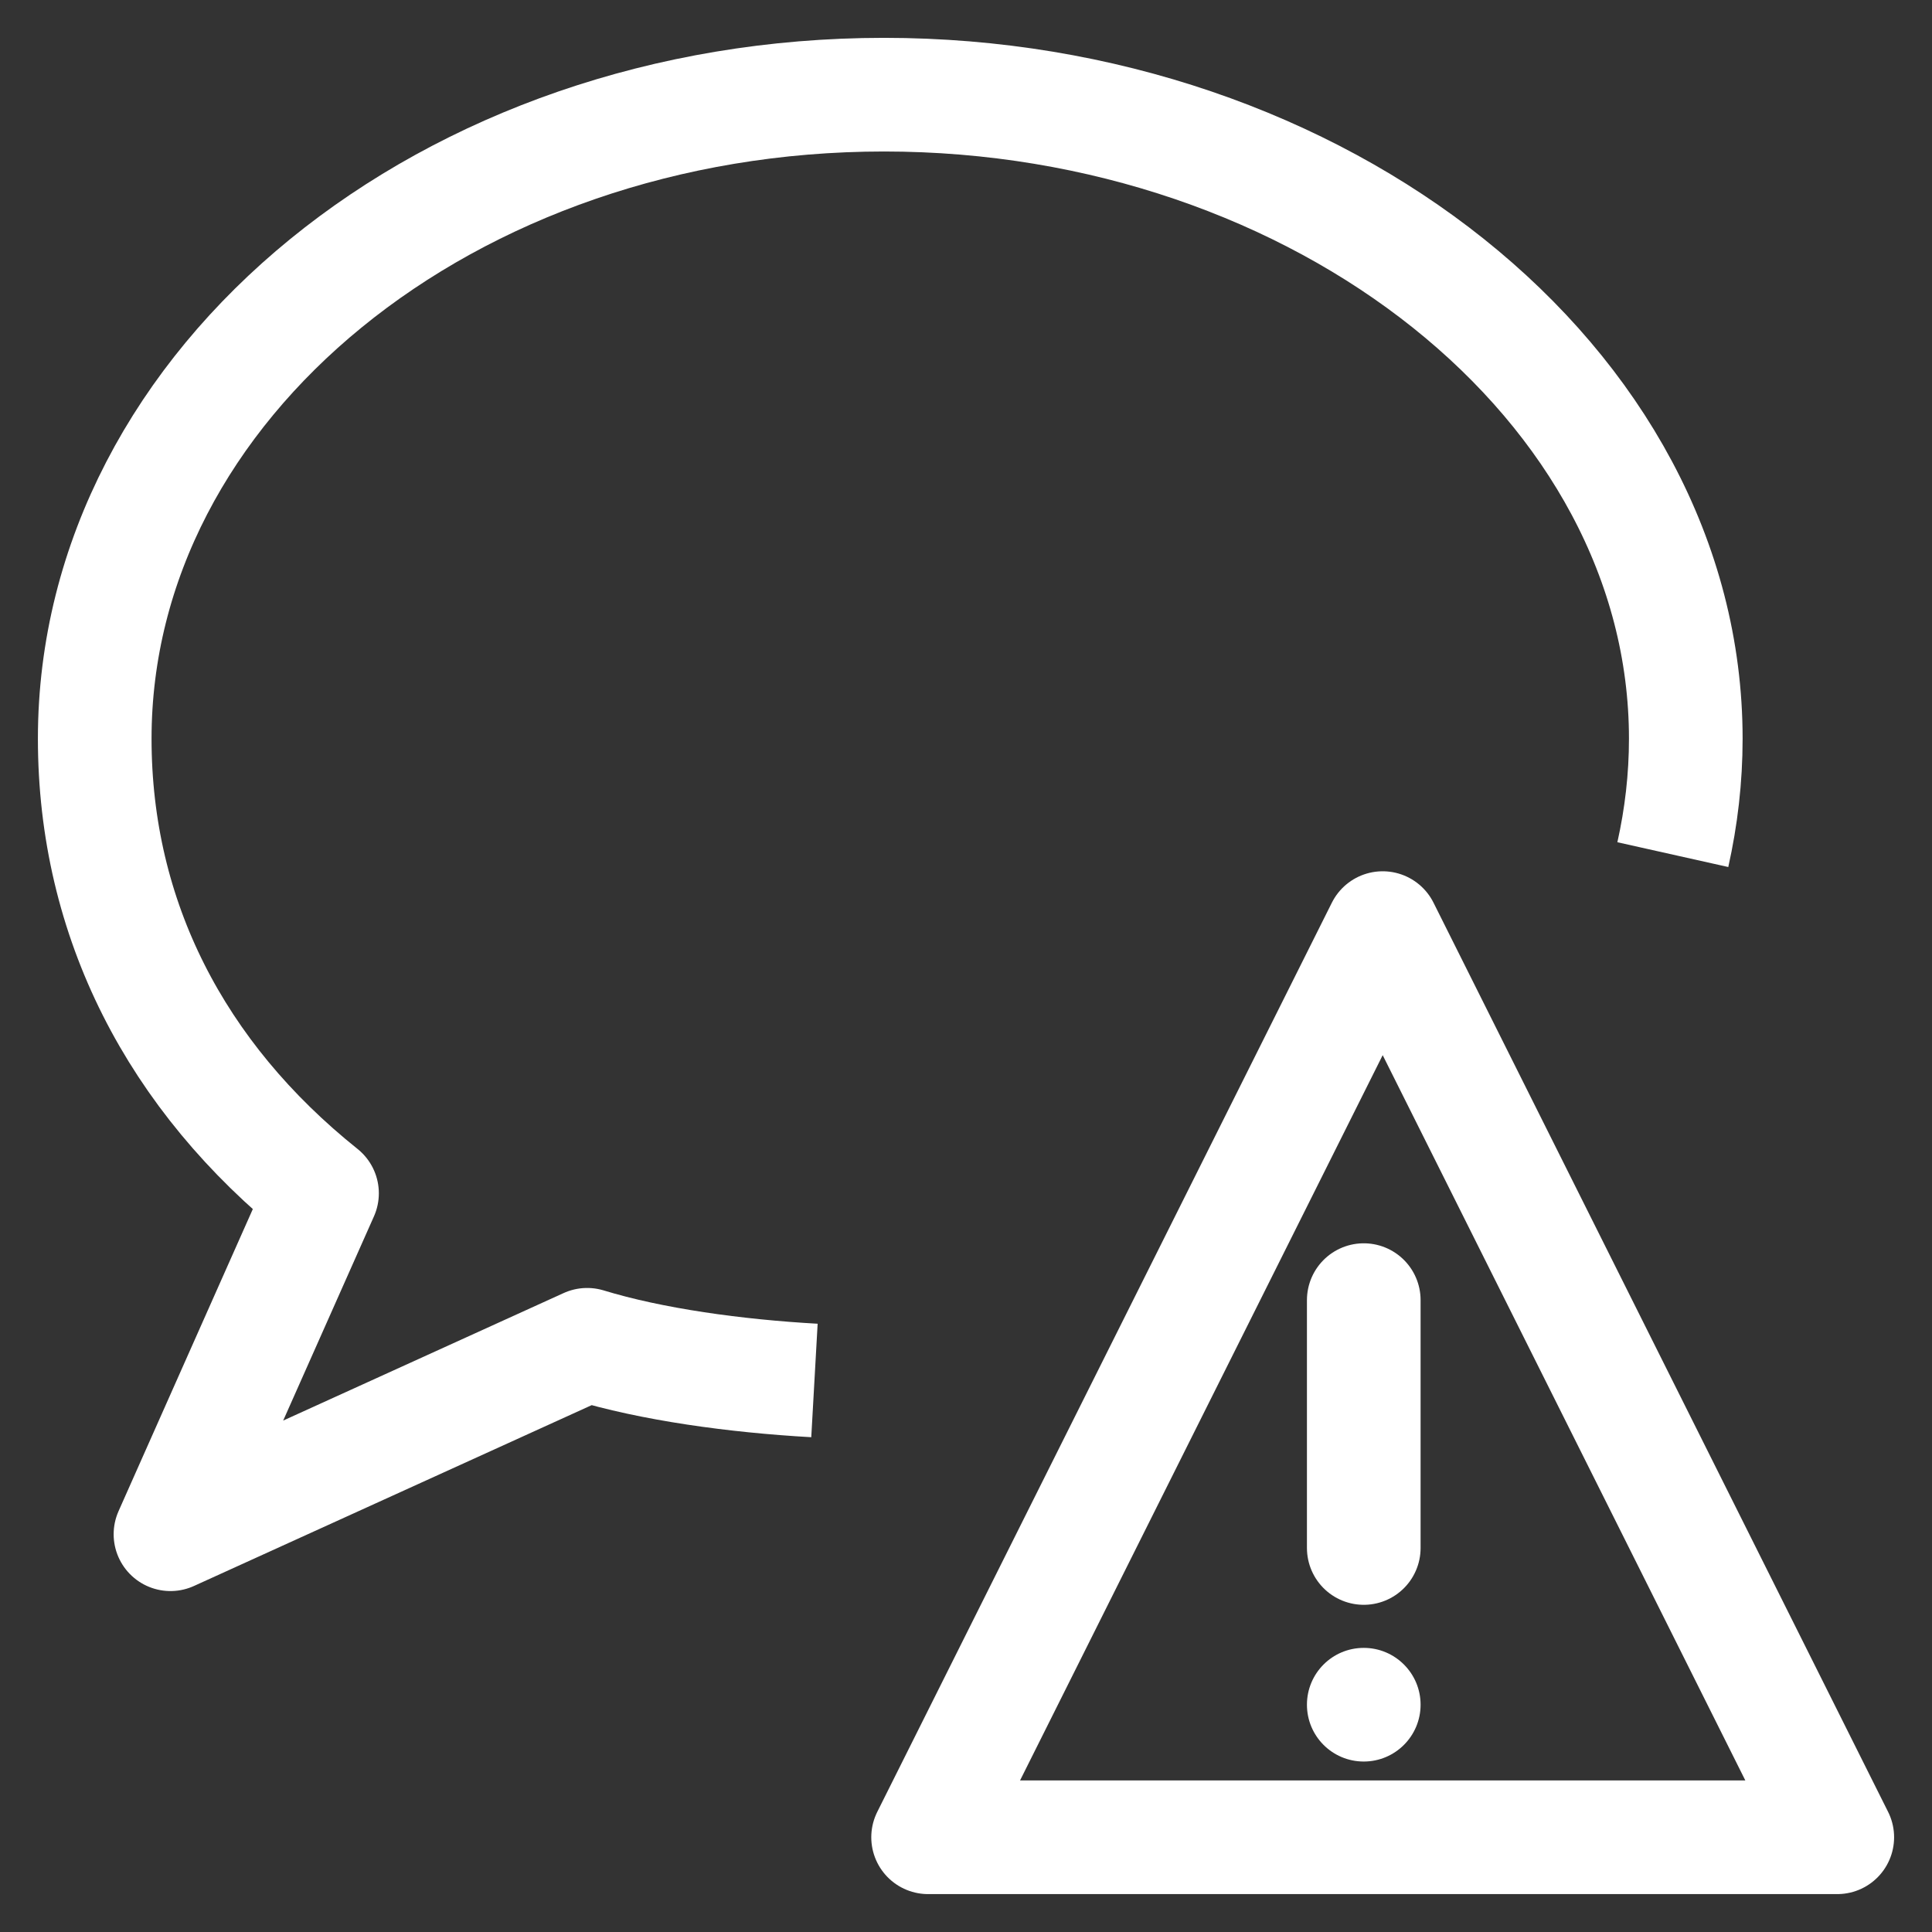 <svg width="34" height="34" viewBox="0 0 34 34" xmlns="http://www.w3.org/2000/svg"><rect x="0" y="0" width="34" height="34" fill="#333333" stroke="none"/><title>icon-report</title><g fill="none" fill-rule="evenodd"><path d="M14.333 24.294c-1.388-.078-2.862-.28-4-.628L3 27l2.667-6c-2.574-2.058-4-4.83-4-8 0-6.26 6.218-11.334 13.89-11.334 7.672 0 14.11 5.075 14.11 11.334 0 .697-.08 1.378-.228 2.04" stroke="#FFF" stroke-width="2" stroke-linejoin="round"/><path stroke="#FFF" stroke-width="2" stroke-linecap="round" stroke-linejoin="round" d="M32.333 32.333h-16l8-16zM24 22.88v4.362"/><path d="M24 29c-.554 0-1 .448-1 1s.446 1 1 1c.552 0 1-.448 1-1s-.448-1-1-1" fill="#FFF"/></g></svg>